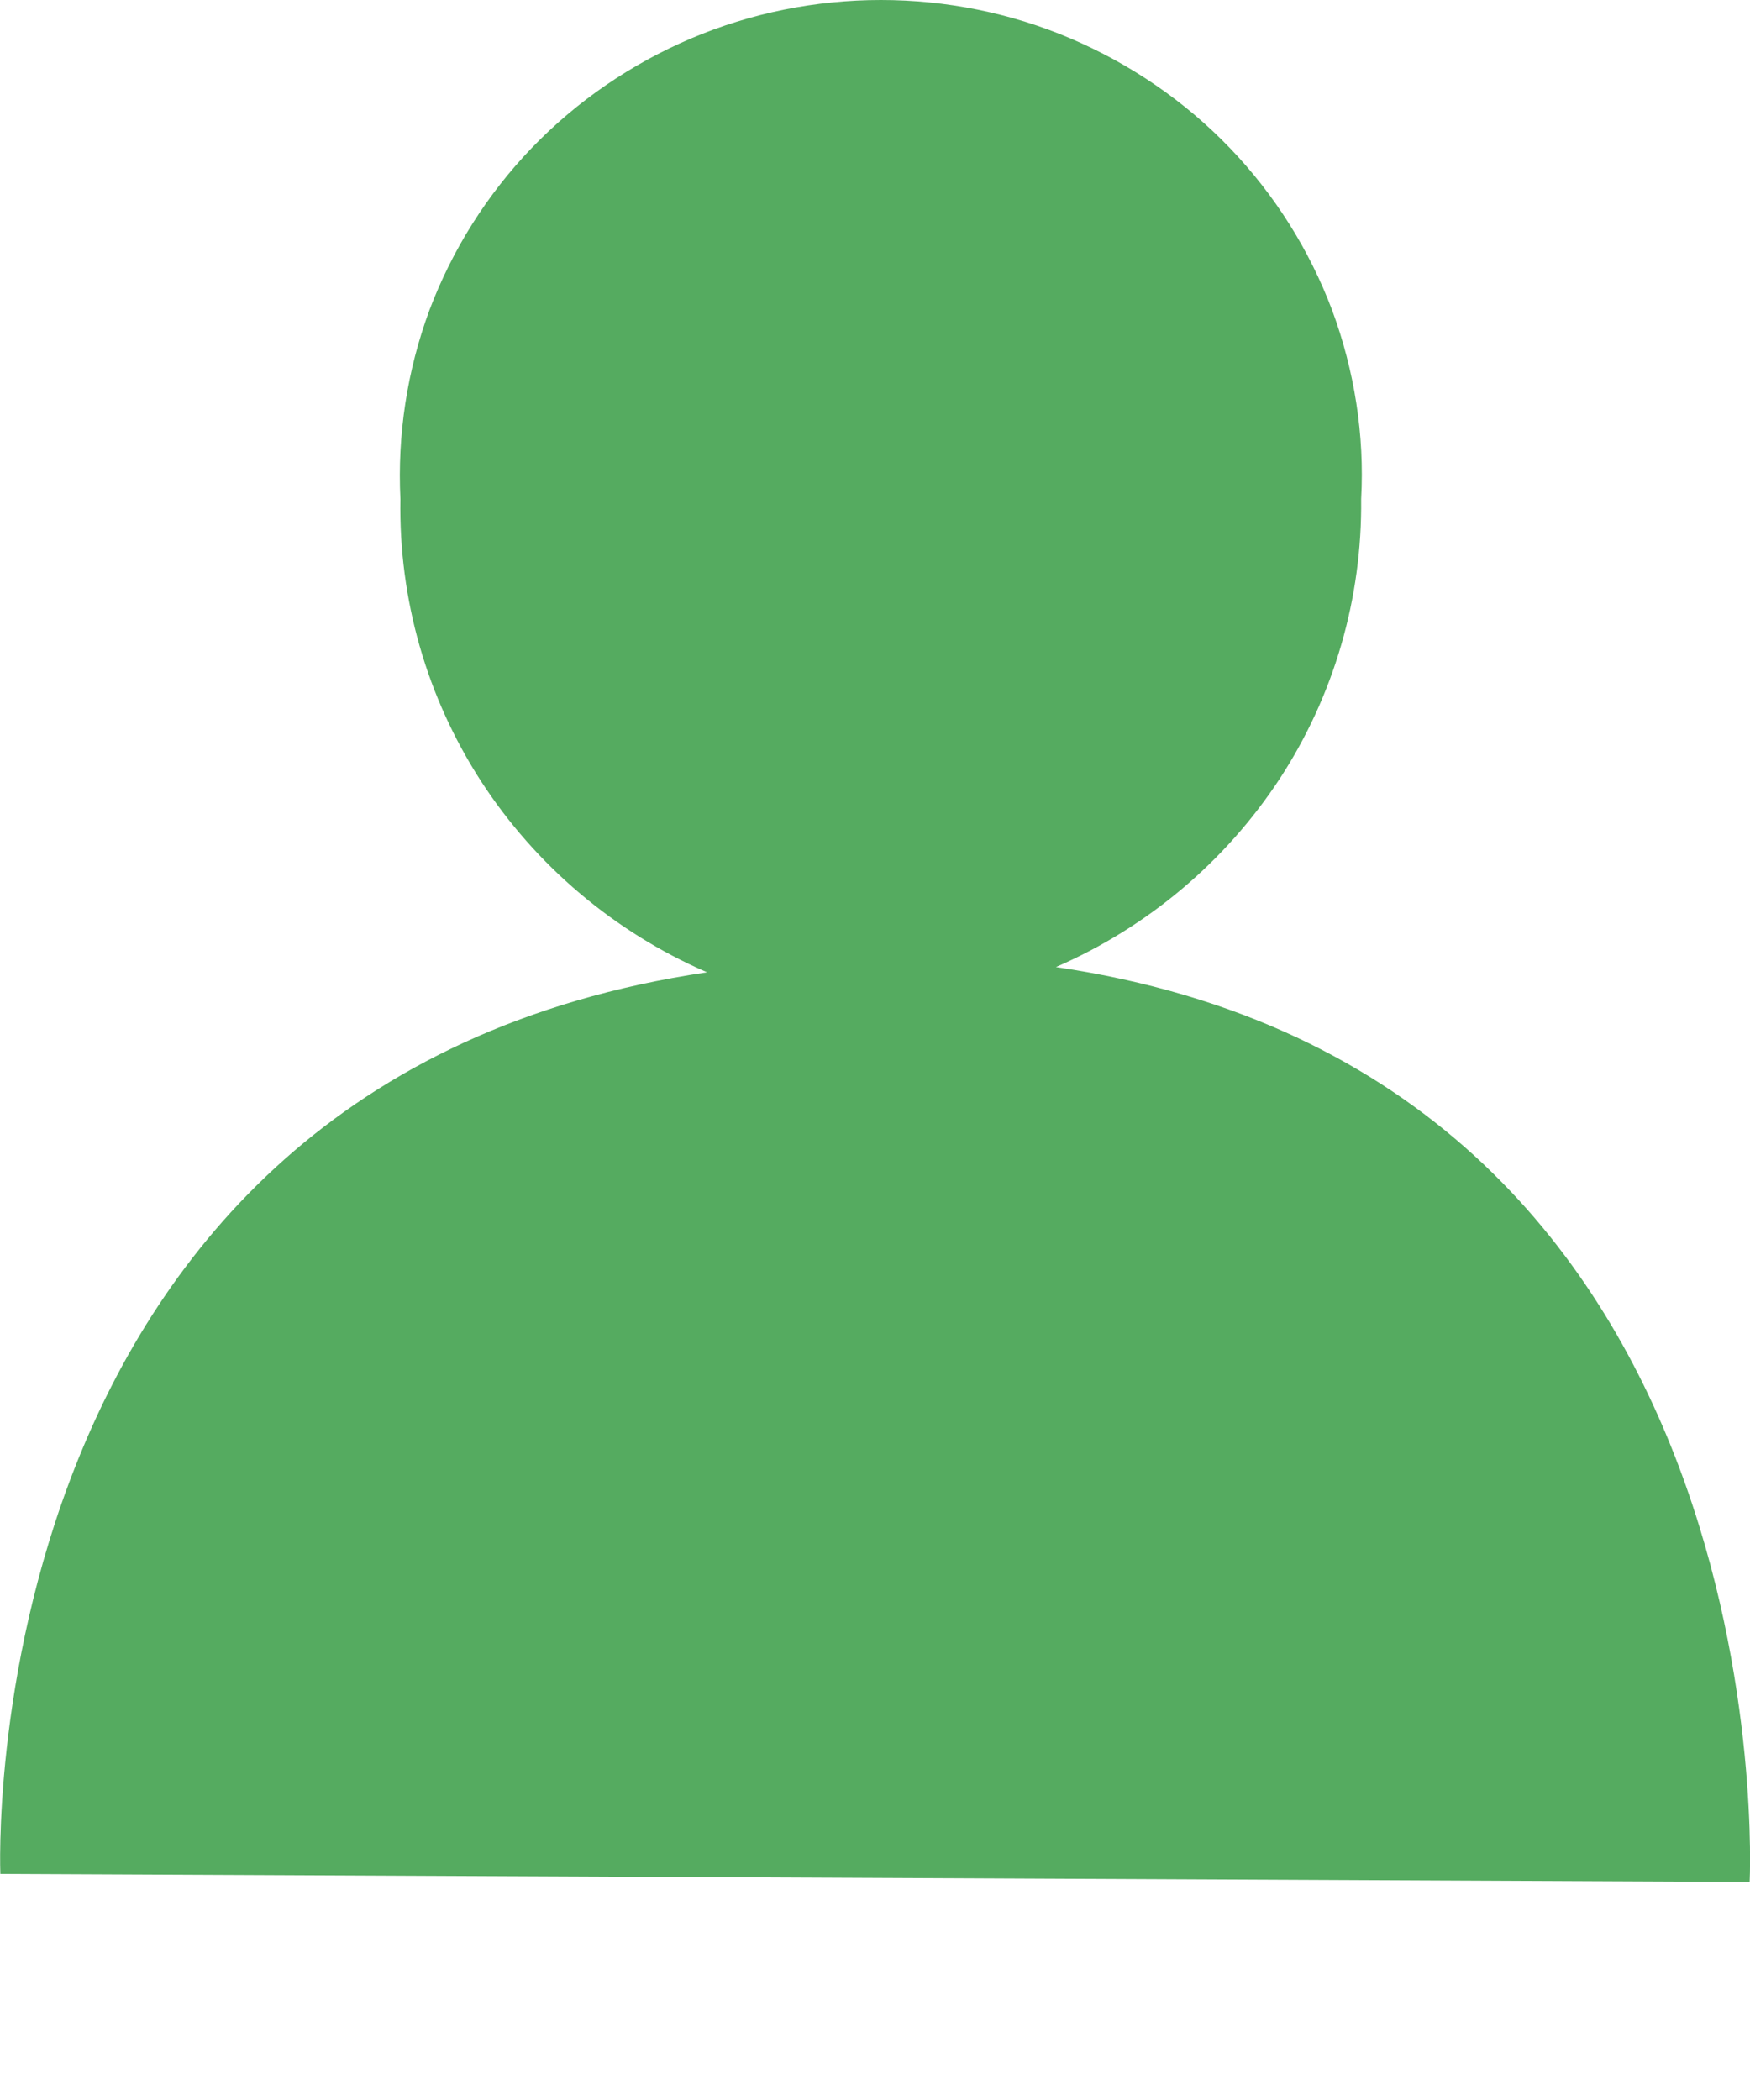 <svg width="5" height="6" viewBox="0 0 5 6" fill="none" xmlns="http://www.w3.org/2000/svg">
<path d="M3.017 2.763C3.279 2.649 3.501 2.462 3.657 2.224C3.812 1.986 3.892 1.709 3.889 1.426C3.899 1.243 3.87 1.059 3.806 0.886C3.741 0.714 3.642 0.556 3.513 0.422C3.385 0.289 3.23 0.183 3.059 0.11C2.888 0.037 2.703 0 2.517 0C2.33 0 2.146 0.037 1.974 0.11C1.803 0.183 1.648 0.289 1.52 0.422C1.391 0.556 1.292 0.714 1.227 0.886C1.163 1.059 1.135 1.243 1.144 1.426C1.139 1.712 1.219 1.992 1.375 2.233C1.531 2.473 1.755 2.663 2.02 2.778C-0.094 3.091 0.001 5.354 0.001 5.354L4.999 5.377C4.999 5.377 5.116 3.072 3.017 2.763Z" fill="#55AB60"/>
</svg>
